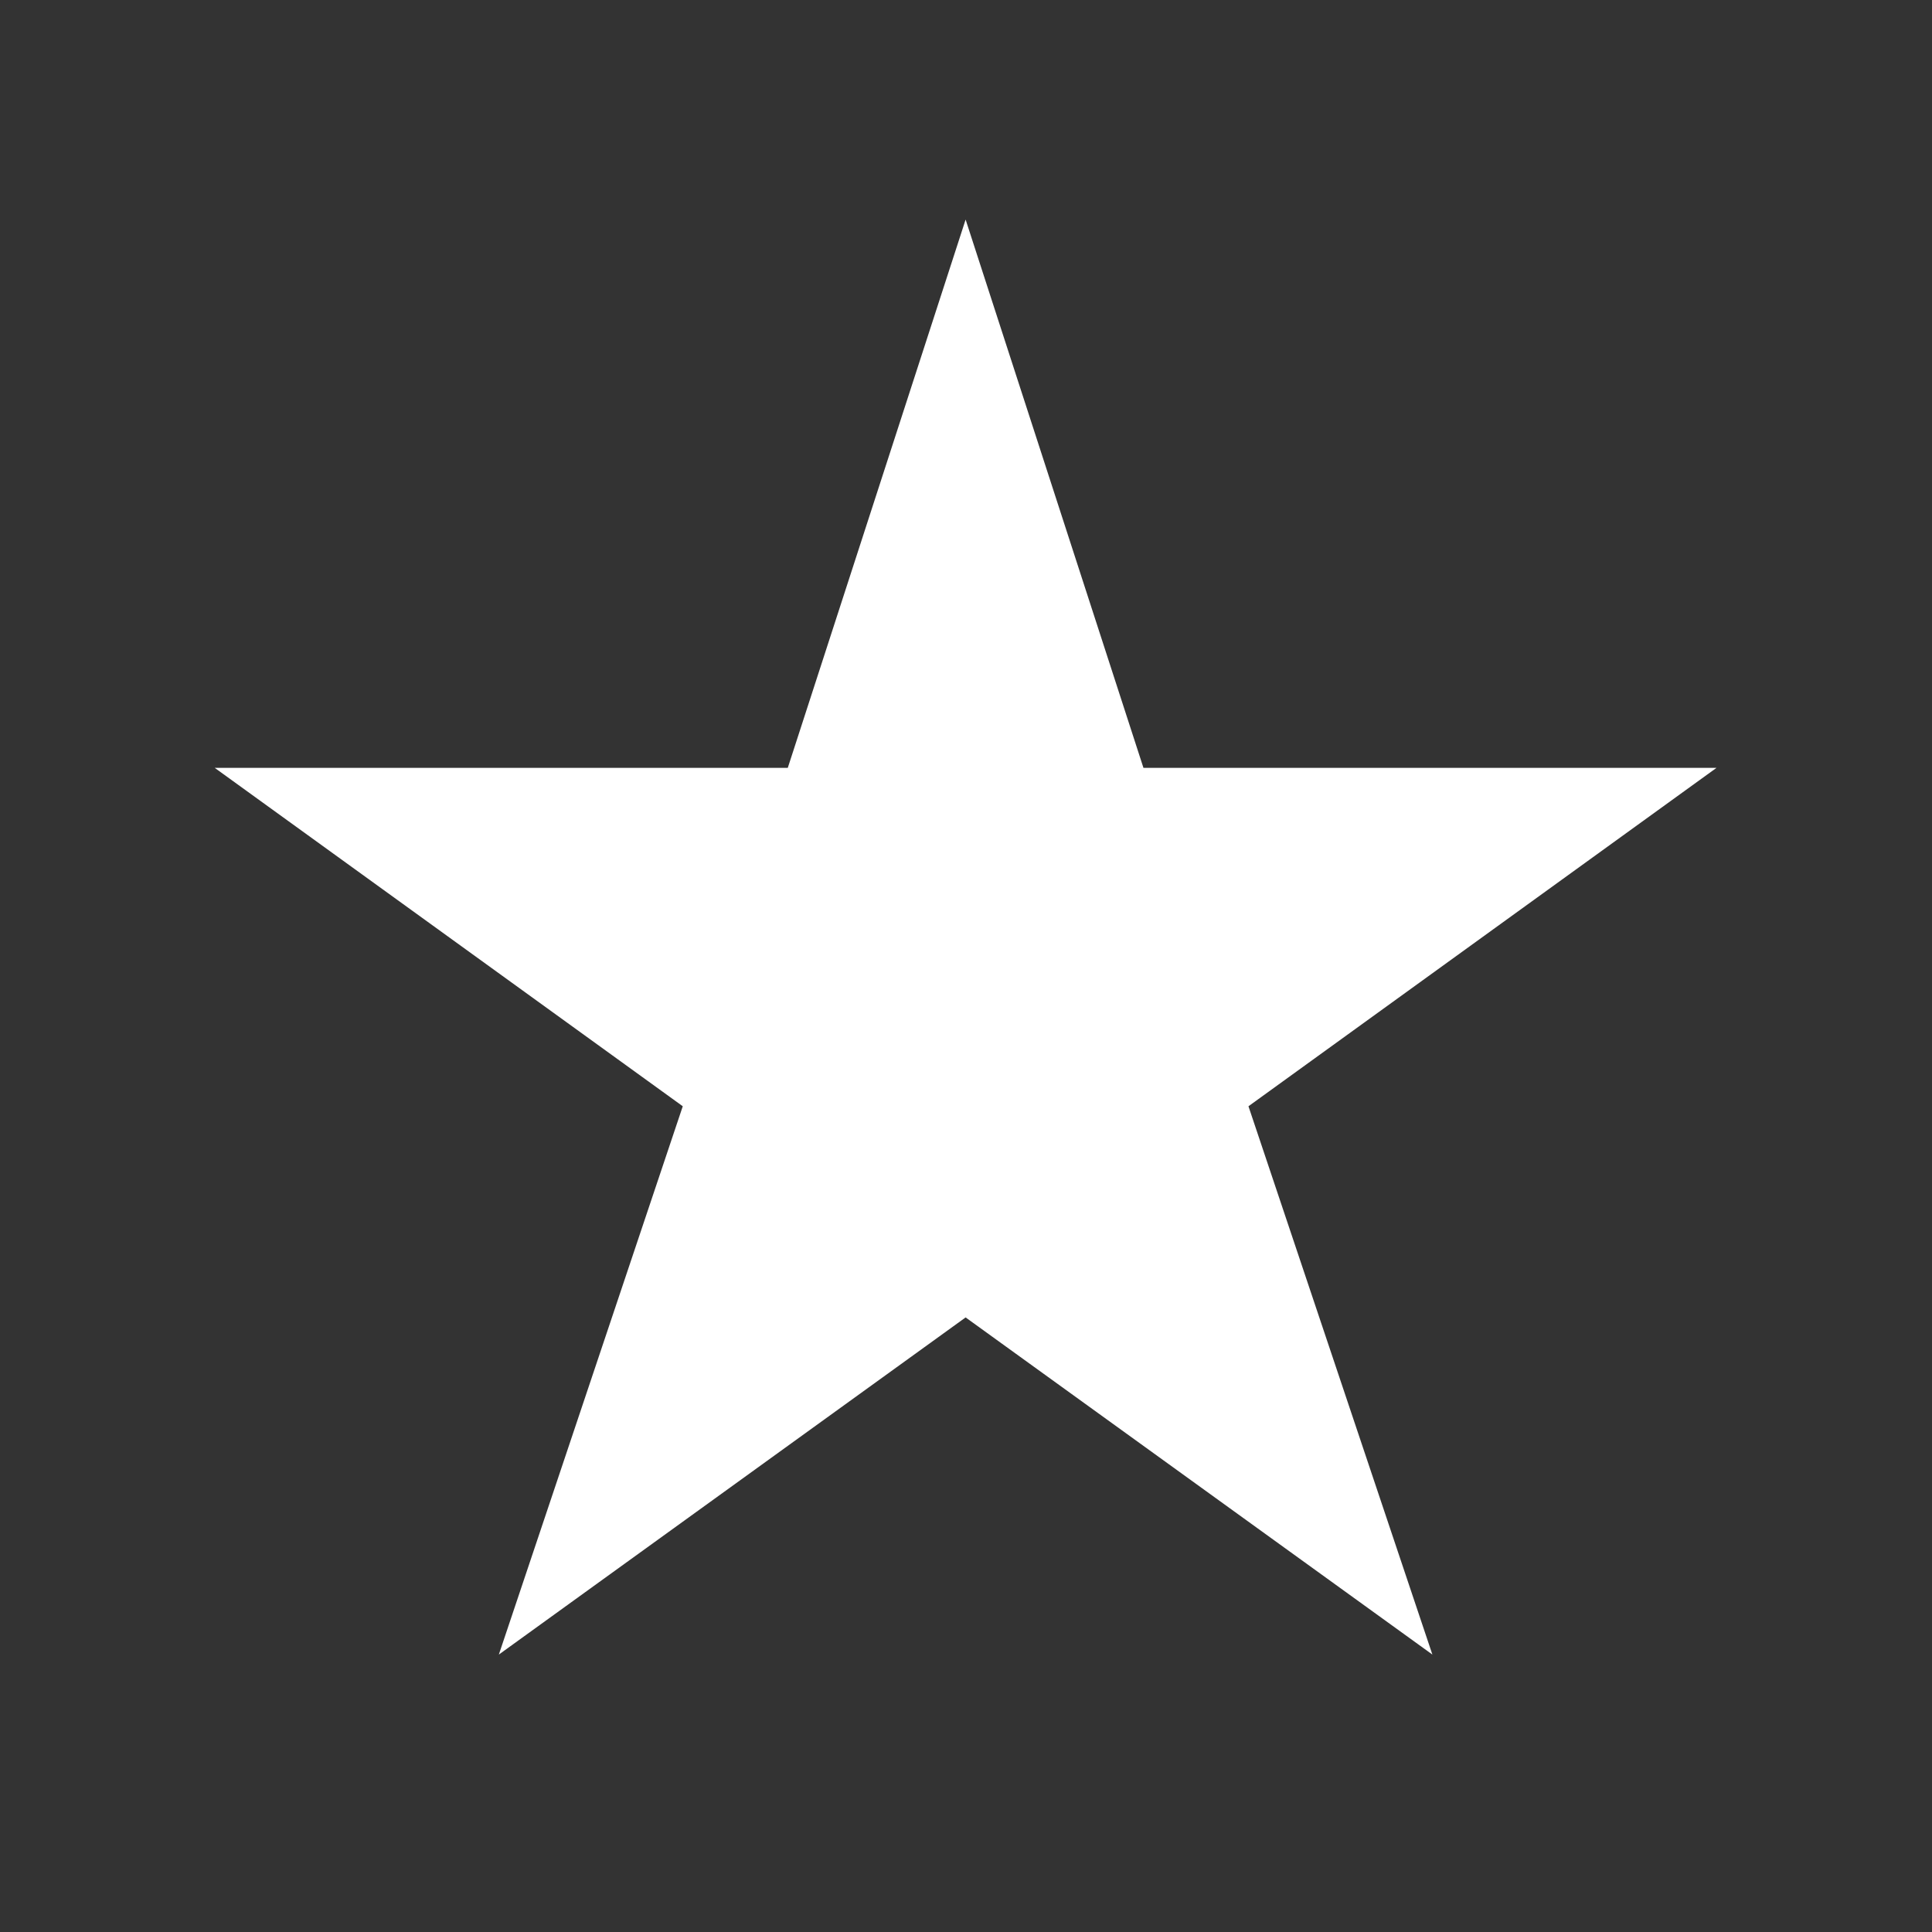 <svg width="20" height="20" viewBox="0 0 20 20" fill="none" xmlns="http://www.w3.org/2000/svg">
<rect x="0" y="0" width="20" height="20" fill="#333333" stroke="none"/>
<path d="M9.996 13.638L5.164 17.128L7.068 11.452L2.223 7.949H8.155L9.996 2.273L11.837 7.949H17.769L12.924 11.452L14.828 17.128L9.996 13.638Z" fill="white"/>
</svg>
